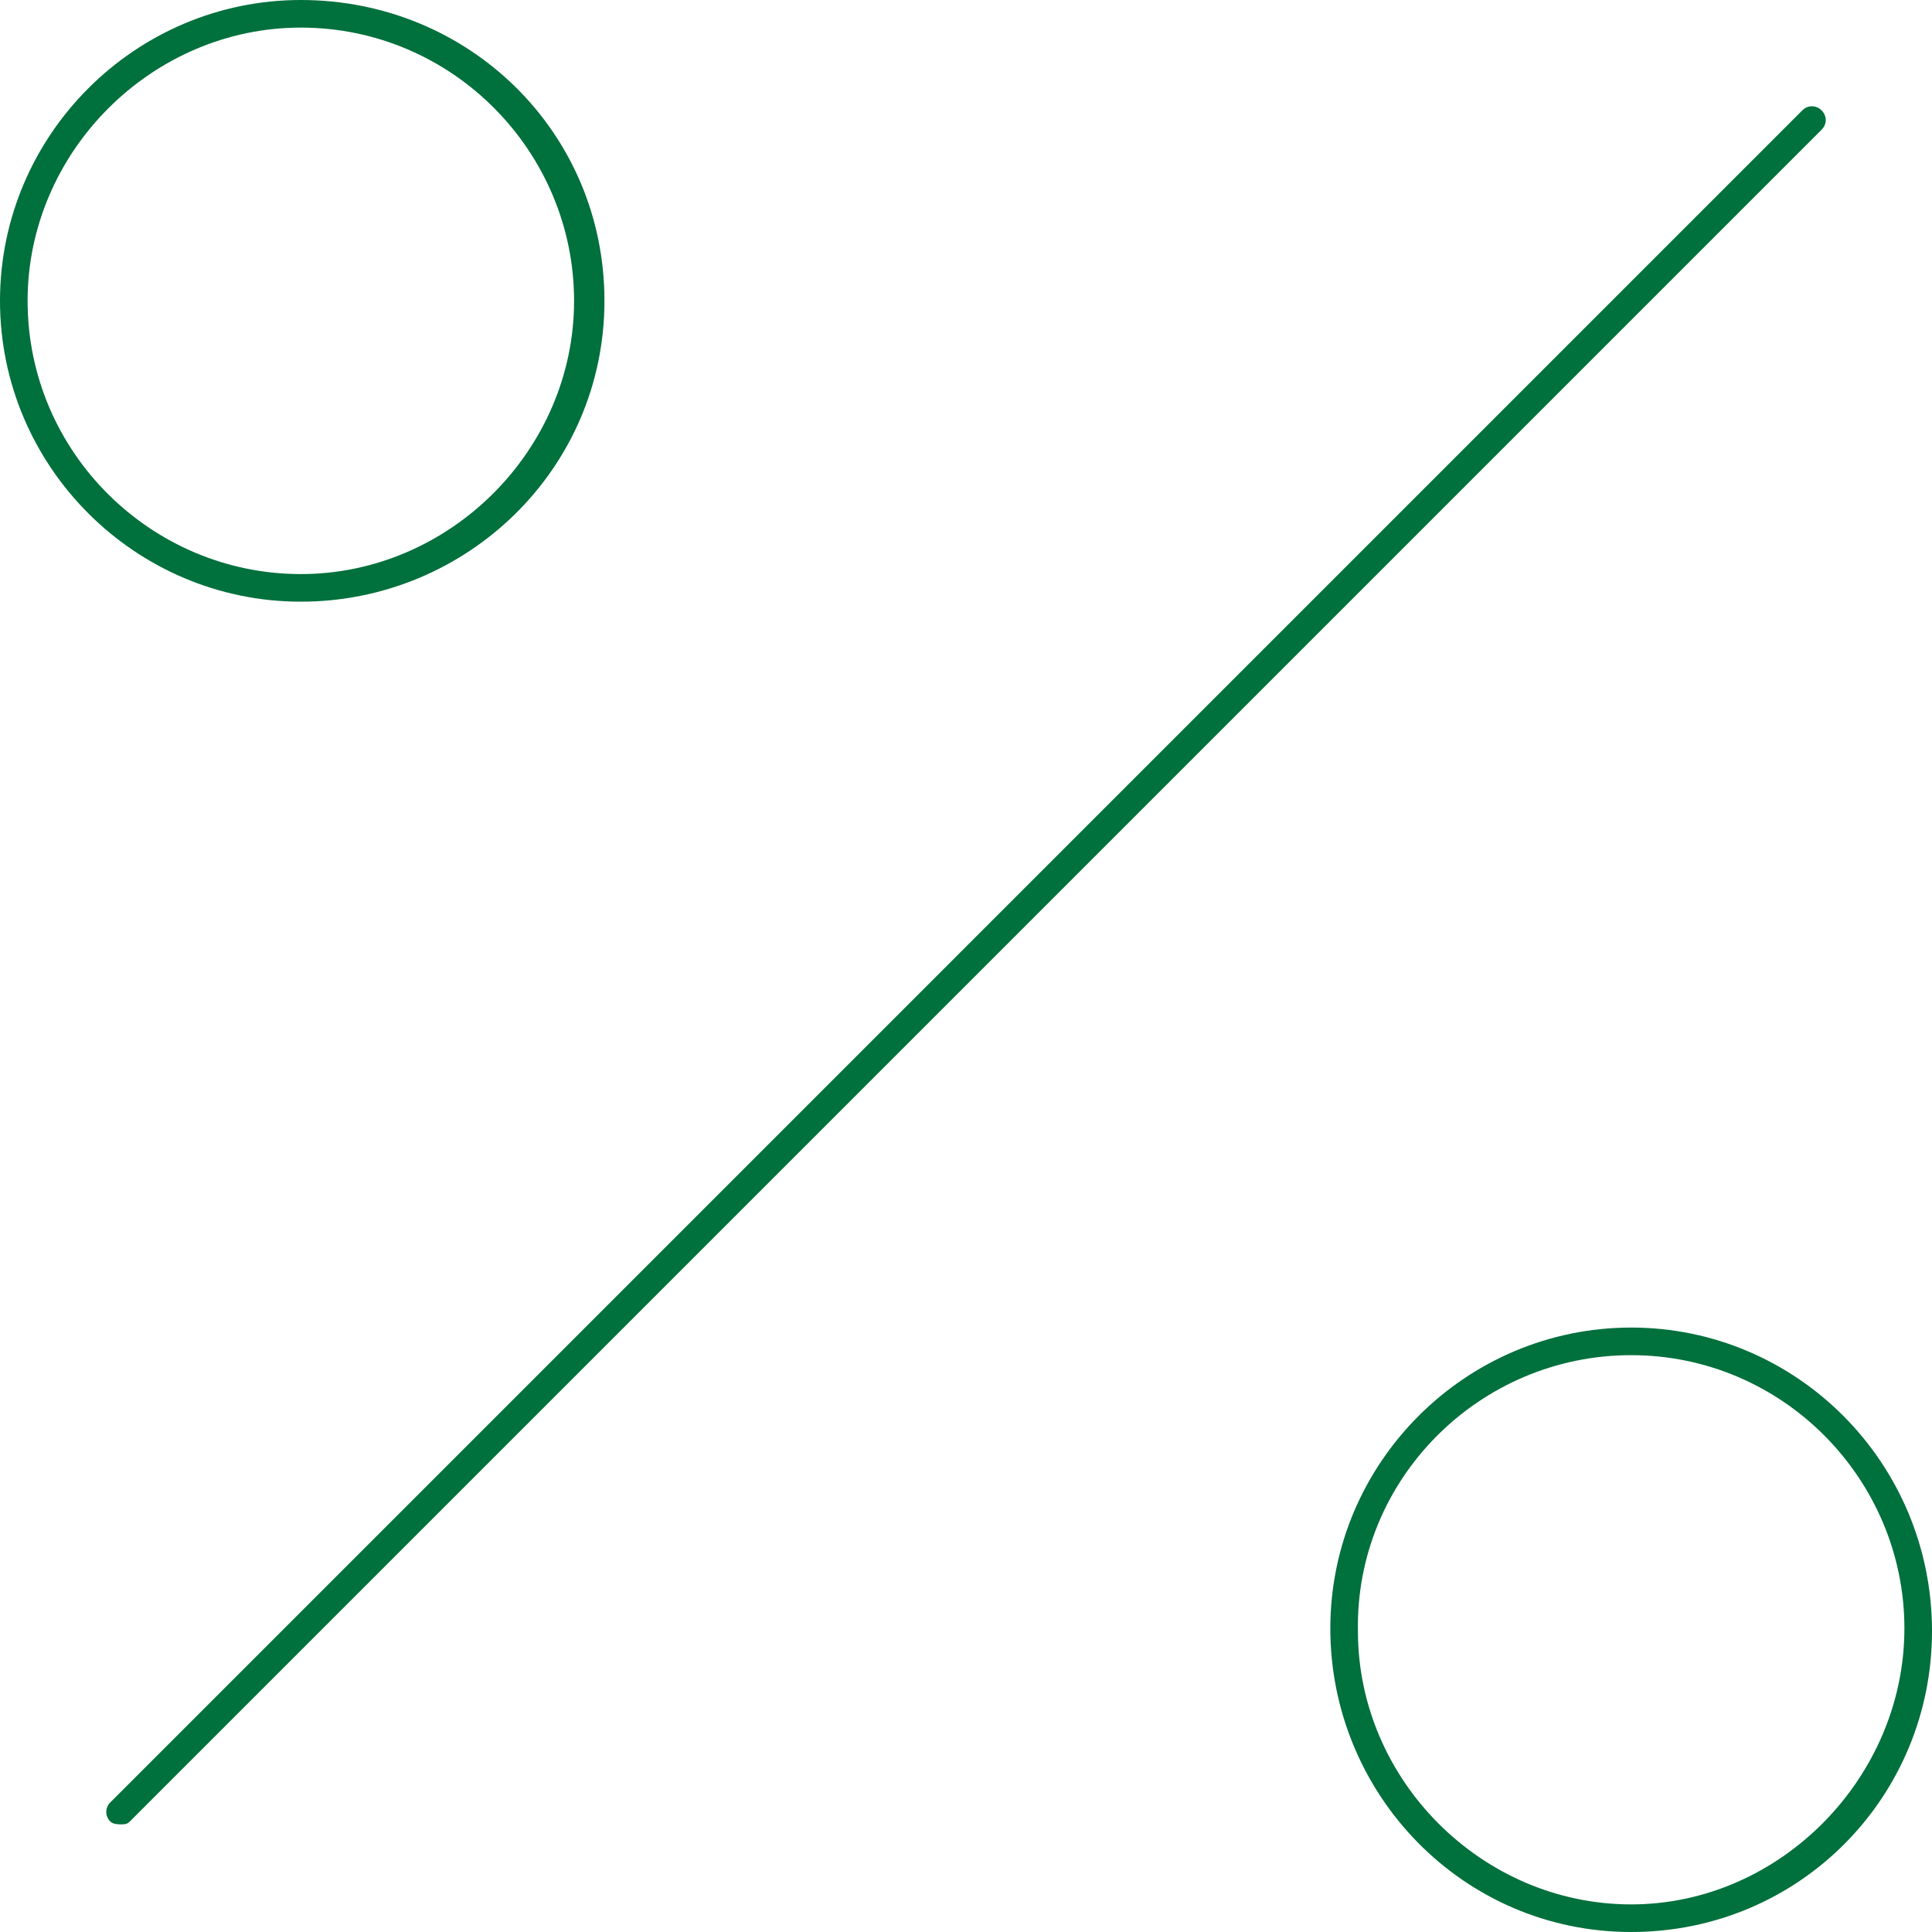 <?xml version="1.0" encoding="utf-8"?>
<!-- Generator: Adobe Illustrator 19.2.1, SVG Export Plug-In . SVG Version: 6.00 Build 0)  -->
<svg version="1.1" id="Слой_1" xmlns="http://www.w3.org/2000/svg" xmlns:xlink="http://www.w3.org/1999/xlink" x="0px" y="0px"
	 width="70px" height="70px" viewBox="0 0 70 70" style="enable-background:new 0 0 70 70;" xml:space="preserve">
<style type="text/css">
	.st0{fill:#00703C;}
</style>
<title>bonus-advantage</title>
<g>
	<path class="st0" d="M4.4,66.1c-0.1,0-0.3,0-0.4-0.1c-0.2-0.2-0.2-0.5,0-0.7L65.3,4c0.2-0.2,0.5-0.2,0.7,0s0.2,0.5,0,0.7L4.7,66
		C4.6,66.1,4.5,66.1,4.4,66.1z"/>
</g>
<g>
	<path class="st0" d="M10.9,1c5.5,0,9.9,4.5,9.9,9.9s-4.5,9.9-9.9,9.9S1,16.4,1,10.9C1,5.5,5.5,1,10.9,1 M10.9,0C4.9,0,0,4.9,0,10.9
		s4.9,10.9,10.9,10.9S21.9,17,21.9,10.9S17,0,10.9,0L10.9,0L10.9,0z"/>
</g>
<g>
	<path class="st0" d="M59.1,49.1c5.5,0,9.9,4.5,9.9,9.9S64.5,69,59.1,69s-9.9-4.5-9.9-9.9C49.1,53.6,53.6,49.1,59.1,49.1 M59.1,48.1
		c-6,0-10.9,4.9-10.9,10.9S53,70,59.1,70S70,65.1,70,59.1c0,0,0,0,0,0C70,53,65.1,48.1,59.1,48.1L59.1,48.1L59.1,48.1L59.1,48.1z"/>
</g>
</svg>
